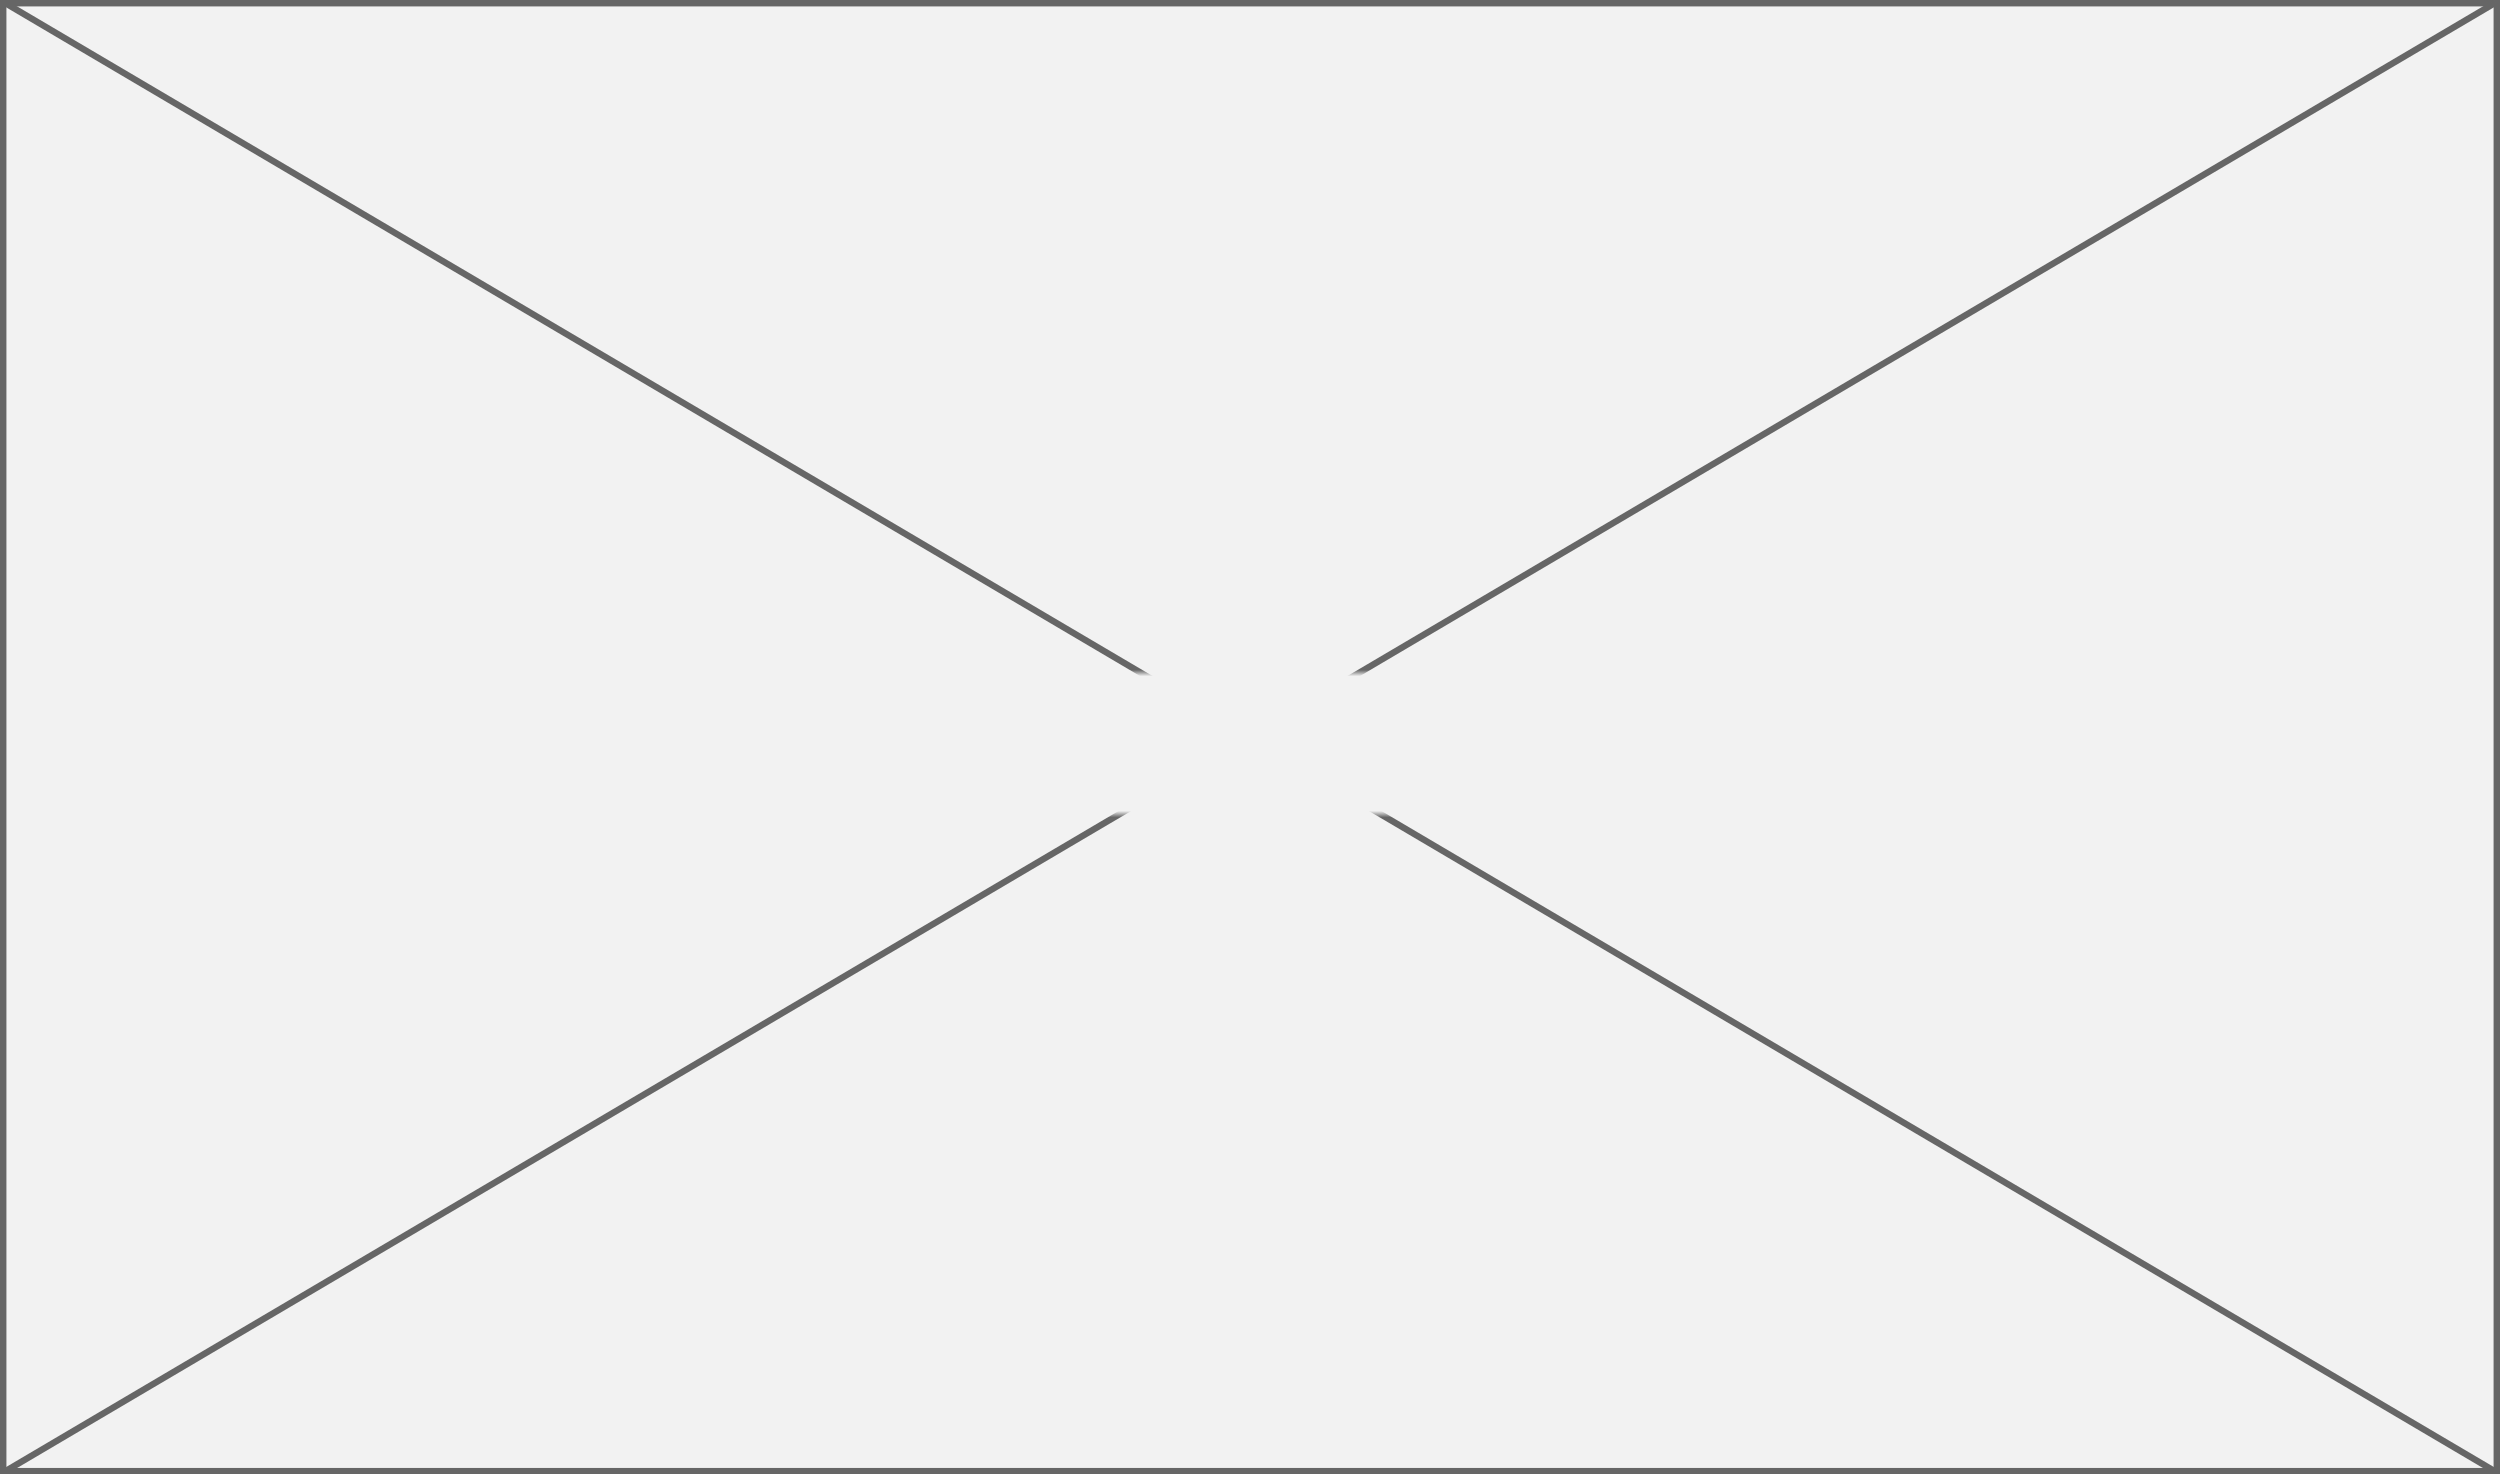 ﻿<?xml version="1.0" encoding="utf-8"?>
<svg version="1.1" xmlns:xlink="http://www.w3.org/1999/xlink" width="390px" height="230px" xmlns="http://www.w3.org/2000/svg">
  <rect width="100%" height="100%" fill="#333333" stroke="none"/>
  <defs>
    <mask fill="white" id="clip87">
      <path d="M 559.5 110  L 632.5 110  L 632.5 132  L 559.5 132  Z M 400 5  L 790 5  L 790 235  L 400 235  Z " fill-rule="evenodd" />
    </mask>
  </defs>
  <g transform="matrix(1 0 0 1 -400 -5 )">
    <path d="M 400.5 5.5  L 789.5 5.5  L 789.5 234.5  L 400.5 234.5  L 400.5 5.5  Z " fill-rule="nonzero" fill="#f2f2f2" stroke="none" />
    <path d="M 400.5 5.5  L 789.5 5.5  L 789.5 234.5  L 400.5 234.5  L 400.5 5.5  Z " stroke-width="1" stroke="#666666" fill="none" />
    <path d="M 400.73 5.431  L 789.27 234.569  M 789.27 5.431  L 400.73 234.569  " stroke-width="1" stroke="#666666" fill="none" mask="url(#clip87)" />
  </g>
</svg>